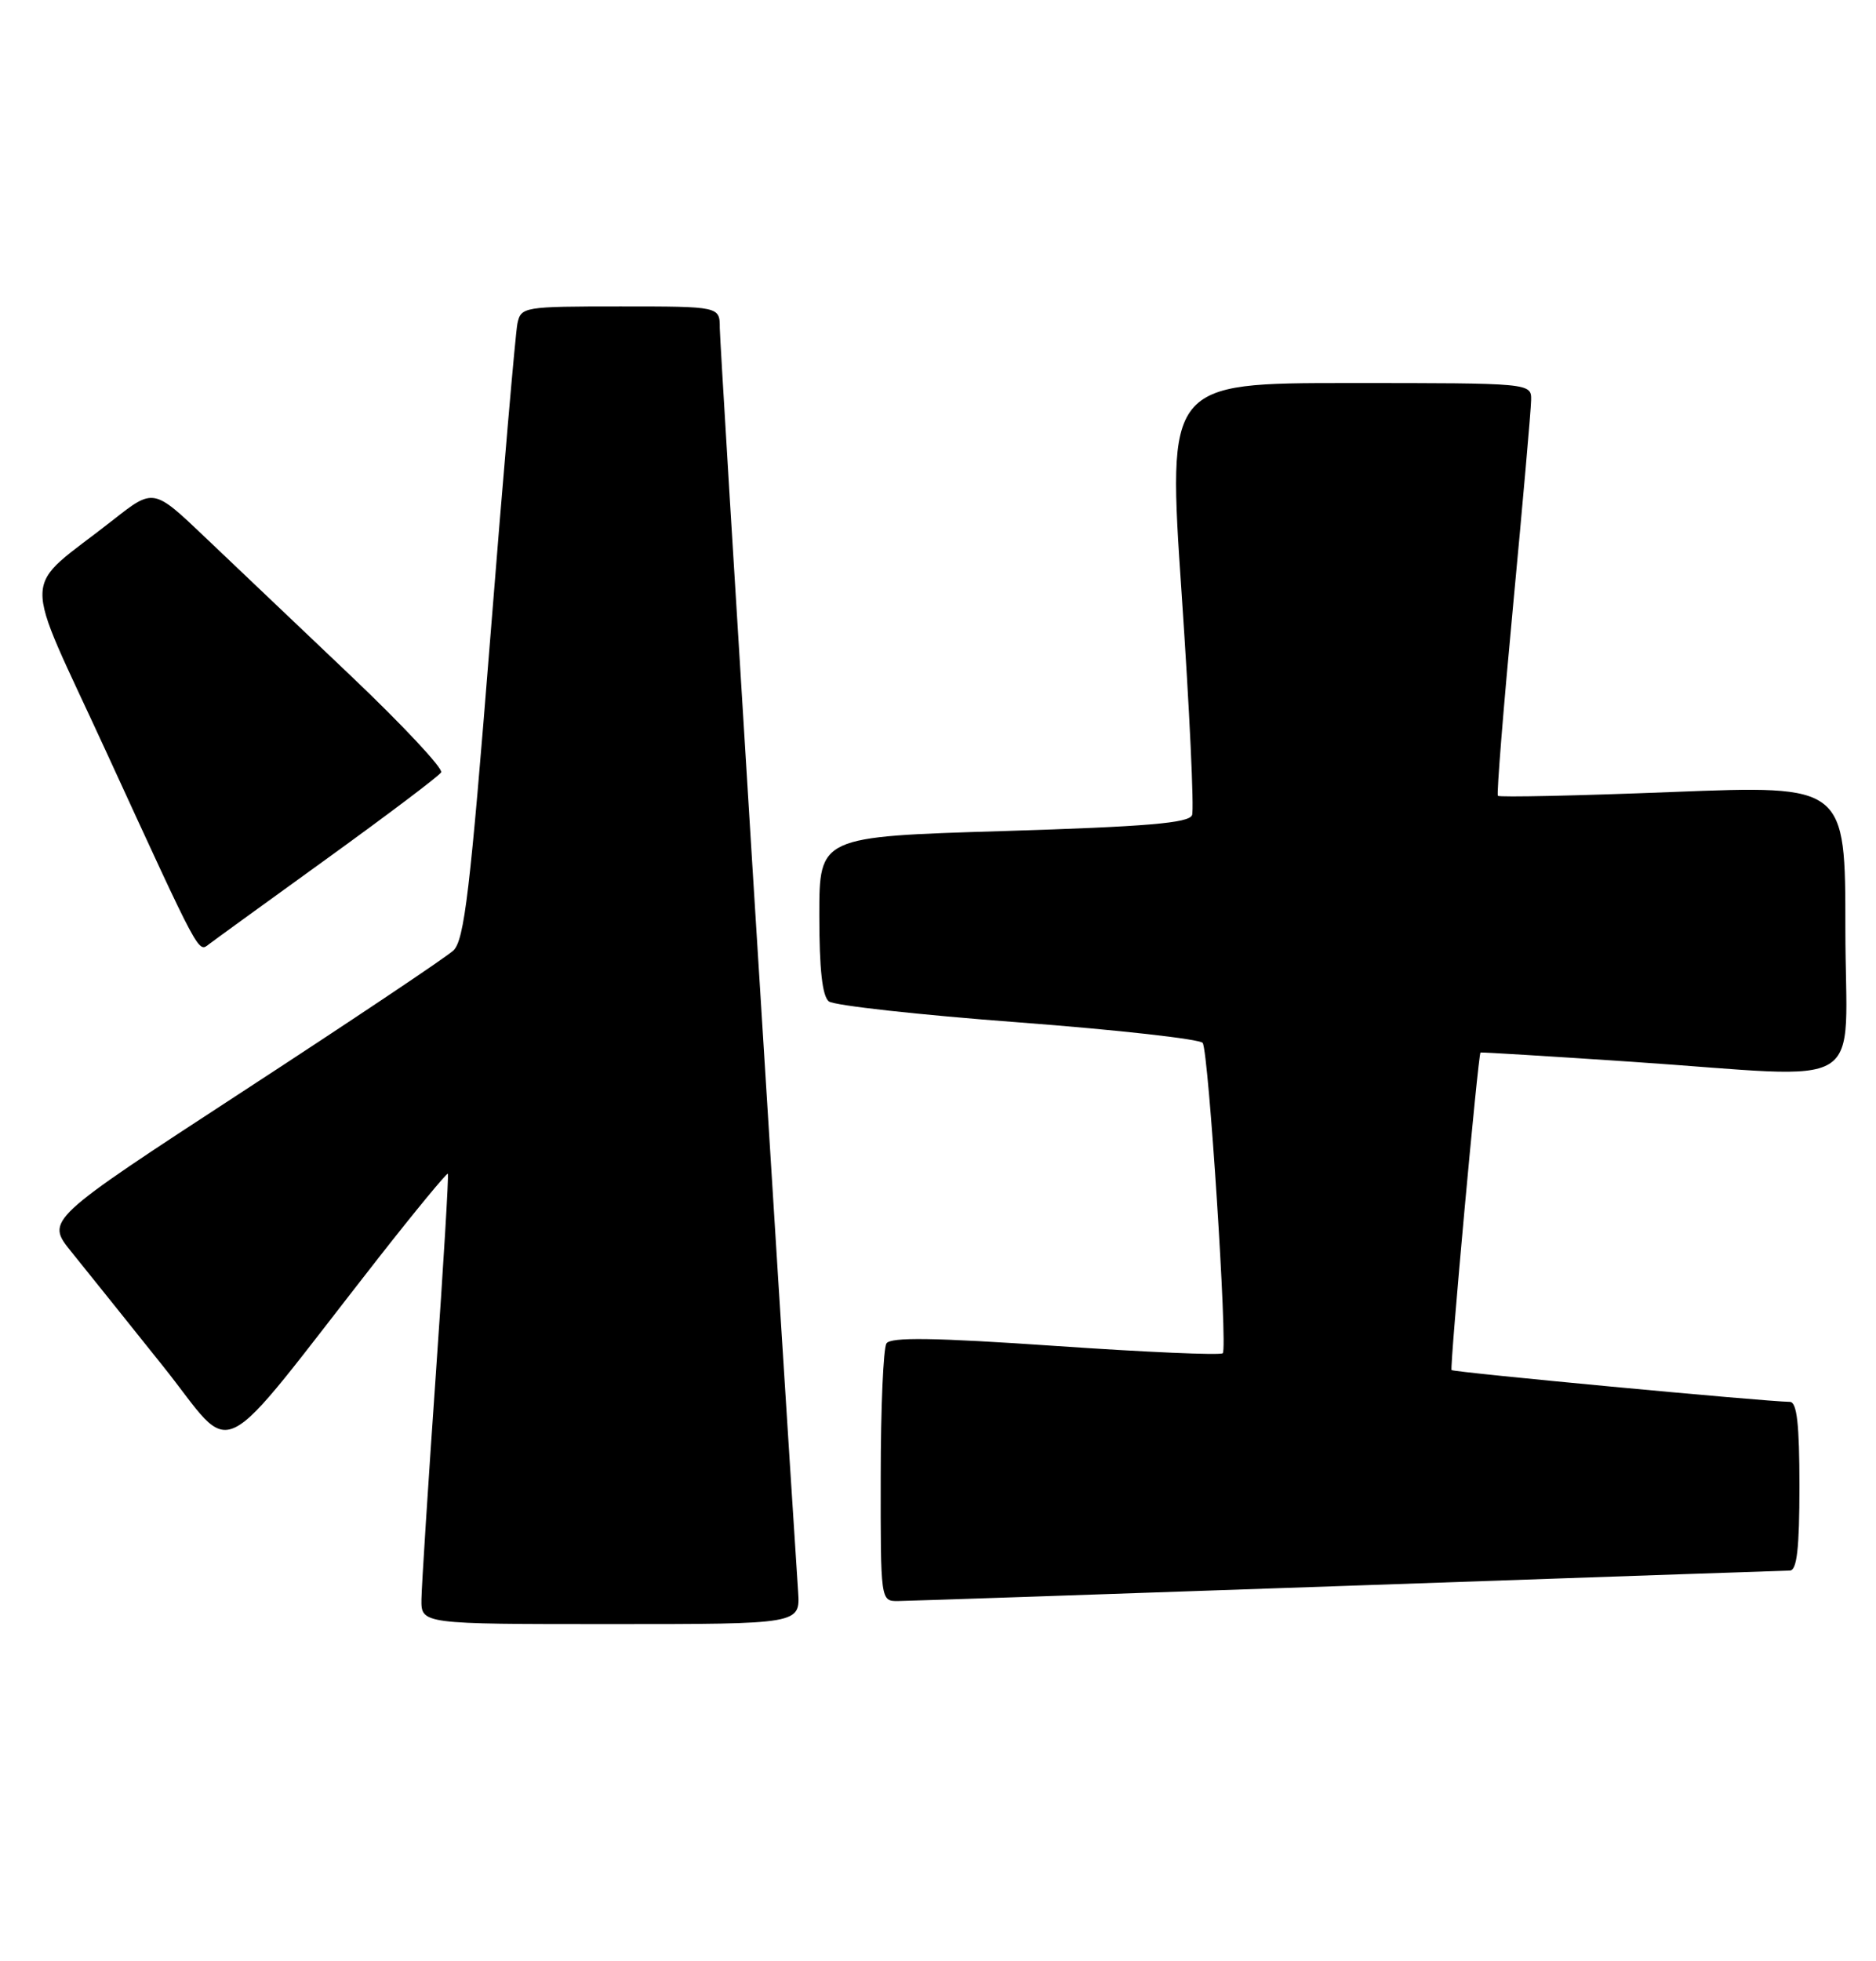 <?xml version="1.0" encoding="UTF-8" standalone="no"?>
<!DOCTYPE svg PUBLIC "-//W3C//DTD SVG 1.1//EN" "http://www.w3.org/Graphics/SVG/1.1/DTD/svg11.dtd" >
<svg xmlns="http://www.w3.org/2000/svg" xmlns:xlink="http://www.w3.org/1999/xlink" version="1.1" viewBox="0 0 245 256">
 <g >
 <path fill="currentColor"
d=" M 104.23 207.75 C 101.94 172.87 94.00 44.91 94.00 42.82 C 94.00 40.00 94.00 40.00 81.02 40.00 C 68.36 40.00 68.03 40.06 67.57 42.25 C 67.32 43.49 65.71 62.05 64.01 83.50 C 61.40 116.31 60.64 122.75 59.20 124.08 C 58.27 124.95 45.91 133.22 31.73 142.46 C 5.97 159.26 5.97 159.26 9.30 163.38 C 11.13 165.65 16.51 172.35 21.25 178.28 C 30.99 190.44 27.54 192.16 49.42 164.21 C 54.28 158.01 58.37 153.06 58.49 153.21 C 58.62 153.37 57.91 165.20 56.91 179.50 C 55.91 193.80 55.07 206.96 55.04 208.75 C 55.00 212.00 55.00 212.00 79.76 212.00 C 104.51 212.00 104.51 212.00 104.23 207.75 Z  M 176.00 207.00 C 207.07 205.92 233.06 205.02 233.75 205.01 C 234.67 205.00 235.00 202.13 235.00 194.00 C 235.00 185.87 234.67 183.00 233.75 182.99 C 230.49 182.95 189.81 179.13 189.57 178.84 C 189.31 178.52 193.04 137.62 193.35 137.39 C 193.43 137.33 202.28 137.87 213.00 138.59 C 244.70 140.72 241.00 143.01 241.00 121.25 C 241.00 102.50 241.00 102.50 218.47 103.38 C 206.07 103.87 195.79 104.09 195.62 103.88 C 195.44 103.67 196.34 92.47 197.61 79.00 C 198.88 65.53 199.94 53.49 199.96 52.25 C 200.00 50.00 200.00 50.00 176.22 50.00 C 152.45 50.00 152.45 50.00 154.32 77.53 C 155.35 92.66 155.96 105.66 155.68 106.40 C 155.28 107.44 149.81 107.90 131.08 108.48 C 107.00 109.21 107.00 109.21 107.00 119.48 C 107.00 126.52 107.39 130.06 108.25 130.72 C 108.94 131.25 120.07 132.48 133.00 133.45 C 145.93 134.43 156.76 135.64 157.07 136.14 C 157.85 137.37 160.35 175.99 159.69 176.64 C 159.41 176.93 149.57 176.50 137.84 175.69 C 121.96 174.60 116.31 174.52 115.77 175.36 C 115.36 175.99 115.02 183.81 115.02 192.75 C 115.00 208.94 115.01 209.00 117.25 208.99 C 118.49 208.98 144.93 208.08 176.00 207.00 Z  M 42.78 112.02 C 50.64 106.34 57.31 101.31 57.61 100.82 C 57.91 100.34 52.61 94.67 45.83 88.23 C 39.05 81.78 30.47 73.63 26.77 70.12 C 20.05 63.72 20.05 63.72 14.77 67.87 C 2.56 77.49 2.66 73.72 13.93 98.26 C 26.28 125.13 25.86 124.34 27.32 123.23 C 27.97 122.73 34.93 117.69 42.78 112.02 Z "/>
</g>
</svg>